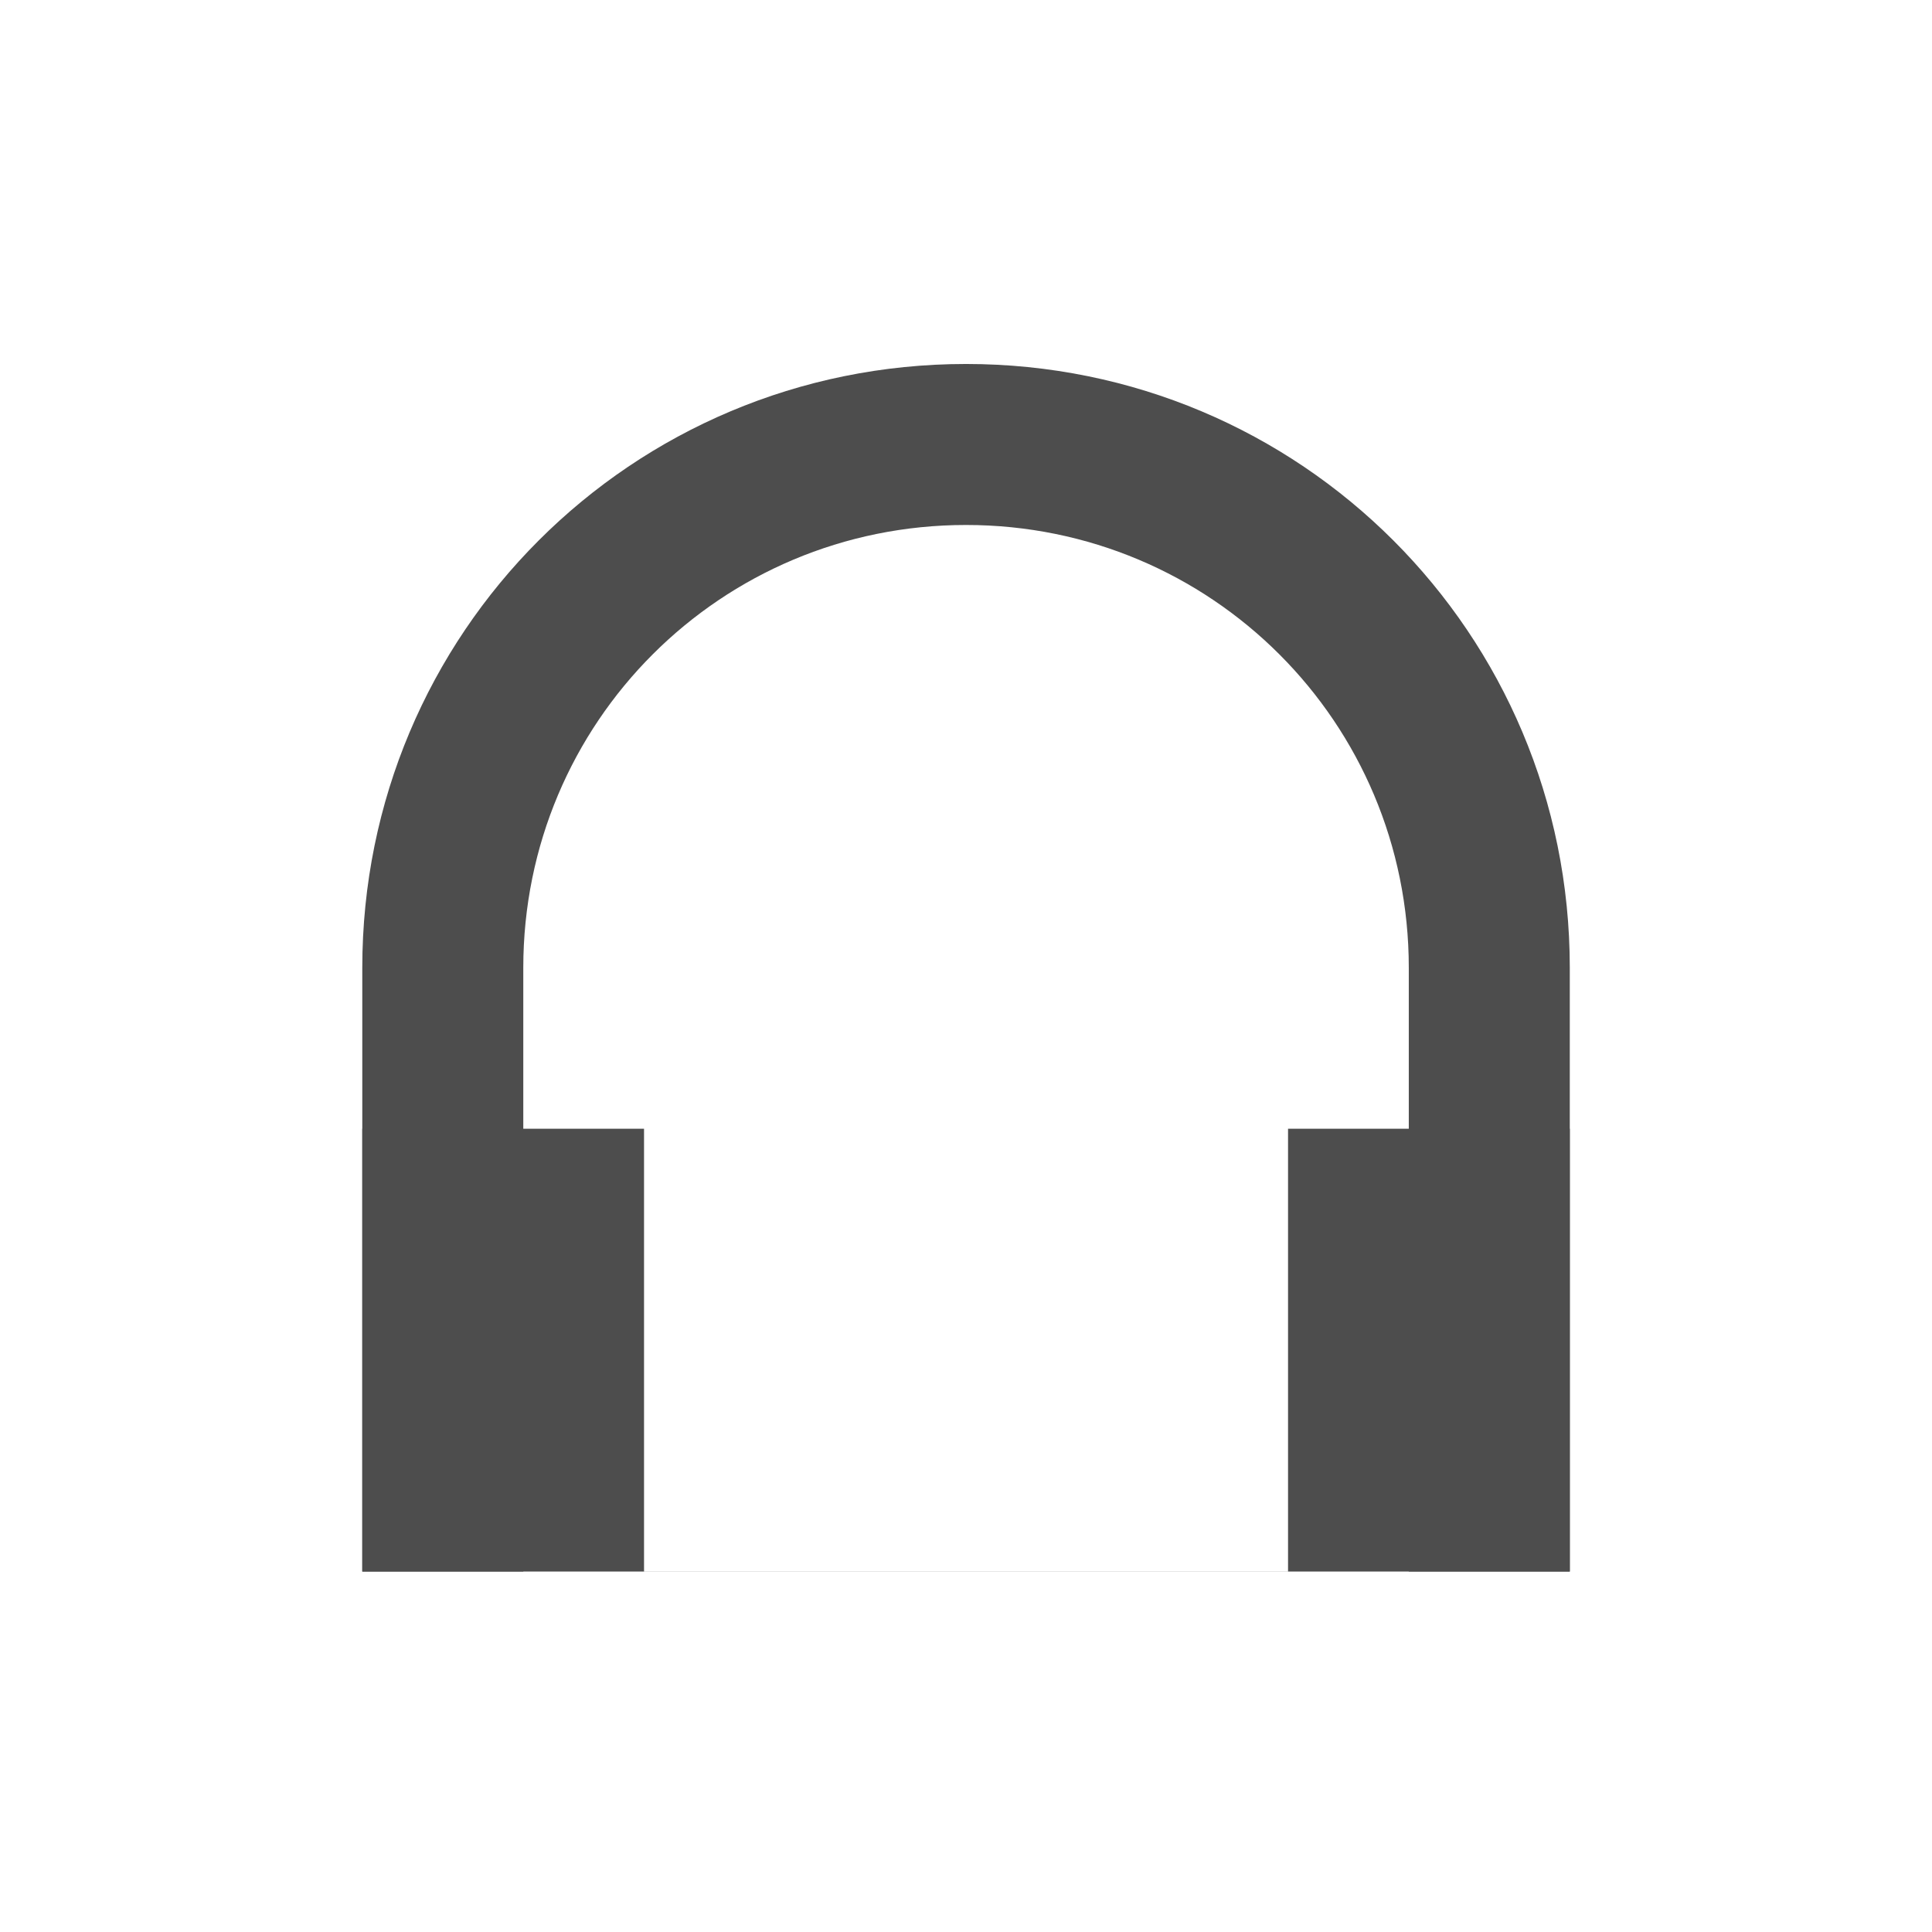 <?xml version="1.0" encoding="UTF-8" standalone="no"?>
<!-- Created with Inkscape (http://www.inkscape.org/) -->

<svg
   xmlns:dc="http://purl.org/dc/elements/1.1/"
   xmlns:cc="http://creativecommons.org/ns#"
   xmlns:rdf="http://www.w3.org/1999/02/22-rdf-syntax-ns#"
   xmlns:svg="http://www.w3.org/2000/svg"
   xmlns="http://www.w3.org/2000/svg"
   xmlns:sodipodi="http://sodipodi.sourceforge.net/DTD/sodipodi-0.dtd"
   xmlns:inkscape="http://www.inkscape.org/namespaces/inkscape"
   width="48"
   height="48"
   id="svg1239"
   version="1.1"
   inkscape:version="0.48+devel r12820"
   sodipodi:docname="folder-music.svg">
  <defs
     id="defs1241" />
  <sodipodi:namedview
     id="base"
     pagecolor="#ffffff"
     bordercolor="#666666"
     borderopacity="1.0"
     inkscape:pageopacity="0.0"
     inkscape:pageshadow="2"
     inkscape:zoom="4.4983958"
     inkscape:cx="18.107856"
     inkscape:cy="27.101454"
     inkscape:document-units="px"
     inkscape:current-layer="layer1"
     showgrid="false"
     fit-margin-top="0"
     fit-margin-left="0"
     fit-margin-right="0"
     fit-margin-bottom="0"
     inkscape:window-width="1366"
     inkscape:window-height="673"
     inkscape:window-x="0"
     inkscape:window-y="24"
     inkscape:window-maximized="1"
     showguides="false" />
  <g
     inkscape:label="Capa 1"
     inkscape:groupmode="layer"
     id="layer1"
     transform="translate(-644.571,-419.791)">
    <g
       inkscape:label="Capa 2"
       id="layer2-2"
       transform="translate(364.33,507.017)" />
    <g
       transform="matrix(1,0,0,1,191.429,-208.528)"
       id="layer1-2"
       inkscape:label="Capa 1">
      <path
         id="rect3301"
         transform="translate(453.143,628.362)"
         d="M 24,9 C 15.69,9 9,15.69 9,24 l 0,0.002 0,15 30,0 0,-15 L 39,24 C 39,15.69 32.31,9 24,9 Z m 0,4 c 6.094,0 11,4.906 11,11 l 0,4 0,11 -11,0 -11,0 0,-11 0,-4 c 0,-6.094 4.906,-11 11,-11 z"
         style="fill:#4d4d4d;fill-opacity:1;fill-rule:evenodd;stroke:none"
         inkscape:connector-curvature="0" />
      <ellipse
         id="path3296"
         style="fill:none;stroke:none"
         cx="477.141"
         cy="639.362"
         rx="2.001"
         ry="2"
         d="m 479.143,639.362 a 2.001,2 0 0 1 -2.001,2 2.001,2 0 0 1 -2.001,-2 2.001,2 0 0 1 2.001,-2 2.001,2 0 0 1 2.001,2 z" />
      <ellipse
         style="fill:none;stroke:none"
         id="path3298"
         cx="490.141"
         cy="652.362"
         rx="2.001"
         ry="2"
         d="m 492.143,652.362 a 2.001,2 0 0 1 -2.001,2 2.001,2 0 0 1 -2.001,-2 2.001,2 0 0 1 2.001,-2 2.001,2 0 0 1 2.001,2 z" />
      <rect
         style="fill:#4d4d4d;fill-opacity:1;fill-rule:evenodd;stroke:none"
         id="rect3272"
         width="7"
         height="11"
         x="462.143"
         y="656.362" />
      <rect
         y="656.362"
         x="485.143"
         height="11"
         width="7"
         id="rect3274"
         style="fill:#4d4d4d;fill-opacity:1;fill-rule:evenodd;stroke:none" />
    </g>
  </g>
</svg>
